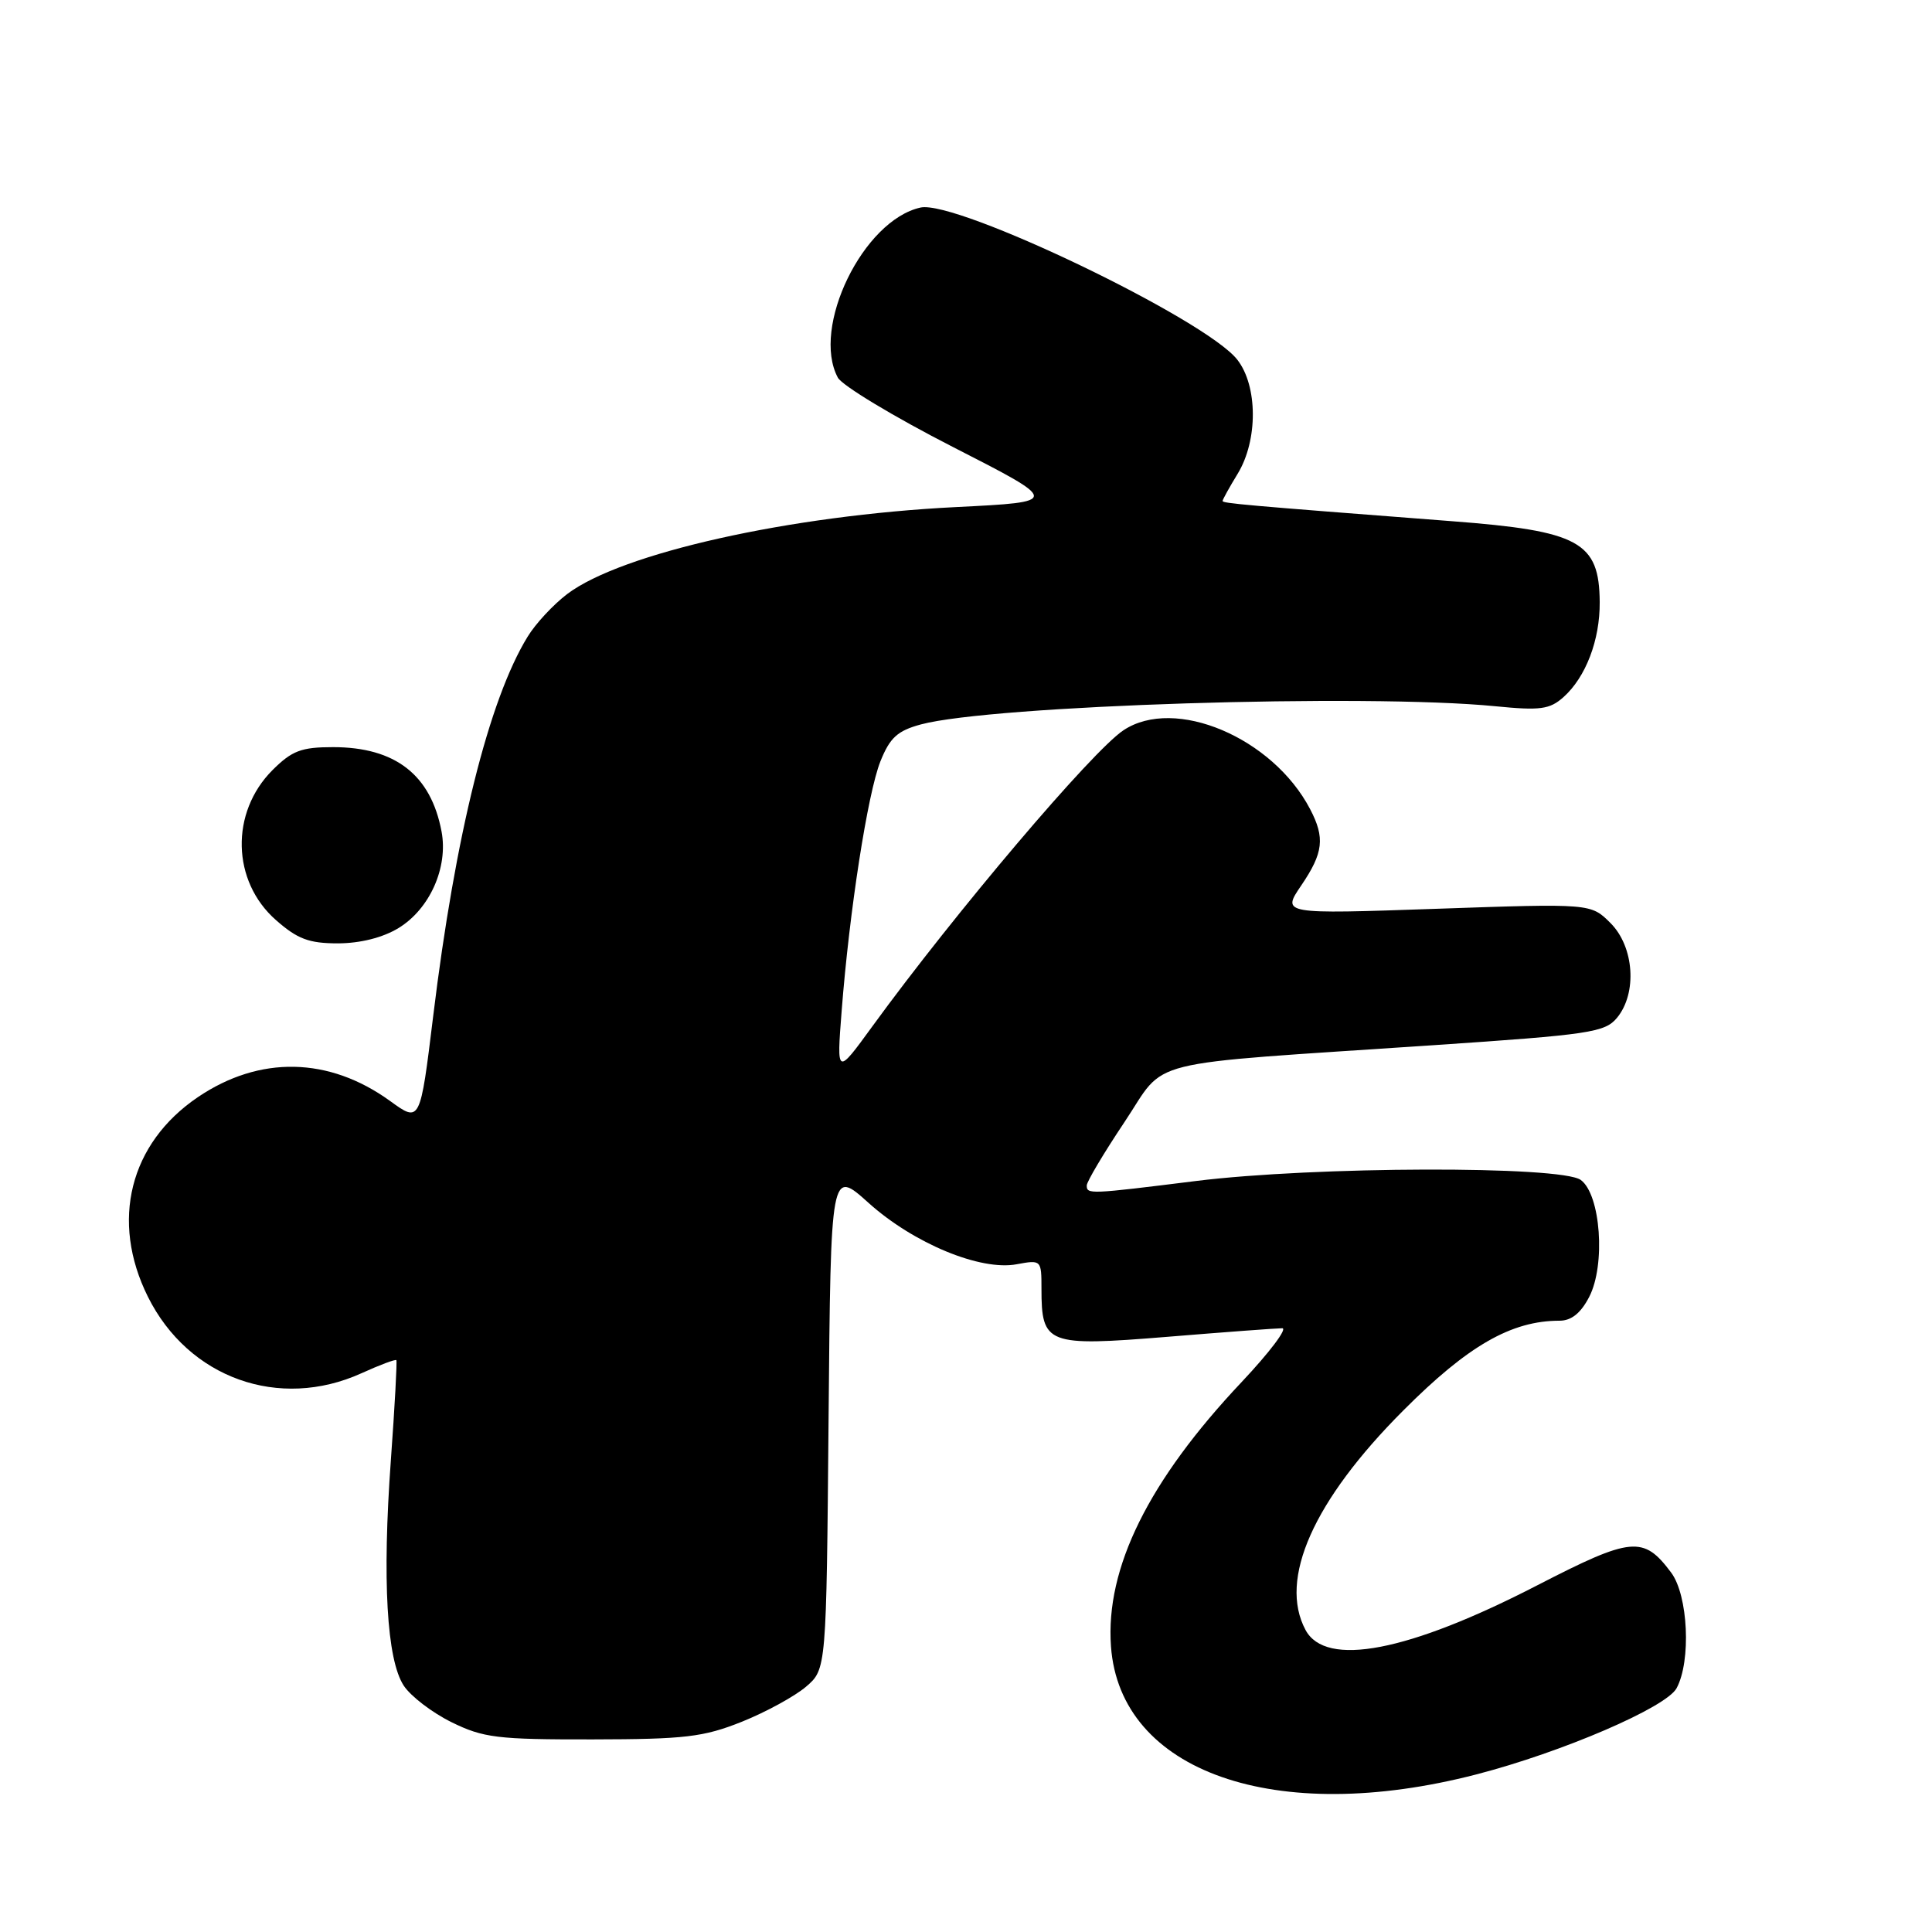 <?xml version="1.0" encoding="UTF-8" standalone="no"?>
<!DOCTYPE svg PUBLIC "-//W3C//DTD SVG 1.1//EN" "http://www.w3.org/Graphics/SVG/1.1/DTD/svg11.dtd" >
<svg xmlns="http://www.w3.org/2000/svg" xmlns:xlink="http://www.w3.org/1999/xlink" version="1.1" viewBox="0 0 256 256">
 <g >
 <path fill="currentColor"
d=" M 195.62 235.12 C 206.99 232.18 220.81 226.23 222.16 223.69 C 224.10 220.08 223.69 211.40 221.44 208.38 C 217.77 203.47 216.22 203.61 203.70 210.06 C 186.61 218.88 175.67 220.98 172.99 215.98 C 169.39 209.26 174.03 198.83 185.93 186.91 C 194.51 178.30 200.26 175.00 206.65 175.00 C 208.22 175.00 209.47 173.99 210.58 171.84 C 212.77 167.60 212.10 158.28 209.46 156.35 C 206.86 154.45 174.11 154.54 158.46 156.49 C 144.33 158.25 144.00 158.27 144.00 157.08 C 144.00 156.58 146.24 152.81 148.98 148.71 C 154.75 140.09 150.51 141.15 190.00 138.49 C 210.61 137.10 212.65 136.80 214.25 134.88 C 216.96 131.62 216.55 125.46 213.40 122.31 C 210.80 119.71 210.80 119.71 190.32 120.42 C 169.84 121.13 169.84 121.13 172.42 117.33 C 175.36 113.00 175.59 111.02 173.59 107.20 C 168.62 97.72 155.67 92.25 148.87 96.76 C 144.74 99.49 126.52 120.98 115.59 136.00 C 110.86 142.50 110.86 142.50 111.52 134.00 C 112.54 120.76 114.97 105.12 116.66 100.88 C 117.92 97.74 118.92 96.83 122.02 95.99 C 131.42 93.46 180.98 91.89 198.13 93.58 C 204.09 94.17 205.34 94.00 207.16 92.38 C 210.12 89.74 212.01 84.81 211.97 79.78 C 211.91 71.79 209.28 70.35 192.36 69.06 C 164.62 66.93 162.00 66.69 162.00 66.38 C 162.00 66.20 162.90 64.57 164.00 62.77 C 166.70 58.34 166.67 51.13 163.94 47.65 C 159.72 42.28 126.75 26.46 121.98 27.50 C 114.37 29.18 107.46 43.39 111.02 50.04 C 111.59 51.09 118.45 55.23 126.27 59.23 C 140.50 66.50 140.50 66.50 126.68 67.19 C 104.67 68.29 82.34 73.28 75.16 78.71 C 73.33 80.10 70.96 82.64 69.91 84.37 C 64.78 92.72 60.32 110.63 57.40 134.64 C 55.67 148.78 55.67 148.78 51.68 145.88 C 43.59 140.03 34.41 139.84 26.23 145.37 C 17.17 151.50 14.60 161.79 19.60 171.83 C 24.97 182.61 36.99 186.91 47.90 181.96 C 50.32 180.86 52.40 180.08 52.52 180.23 C 52.63 180.38 52.31 186.35 51.79 193.50 C 50.64 209.35 51.24 219.91 53.50 223.36 C 54.42 224.76 57.27 226.94 59.83 228.20 C 64.04 230.27 65.89 230.50 78.50 230.48 C 90.77 230.46 93.22 230.17 98.30 228.14 C 101.49 226.86 105.31 224.77 106.80 223.50 C 109.50 221.18 109.50 221.18 109.79 188.03 C 110.08 154.88 110.08 154.88 115.09 159.39 C 121.05 164.75 129.92 168.43 134.72 167.52 C 137.97 166.92 138.00 166.95 138.00 170.76 C 138.00 178.15 138.73 178.43 154.62 177.14 C 162.29 176.51 169.17 176.00 169.90 176.00 C 170.64 176.00 168.23 179.19 164.55 183.10 C 152.19 196.19 146.46 207.78 147.21 218.15 C 148.40 234.79 169.00 242.01 195.62 235.12 Z  M 52.81 122.97 C 56.94 120.45 59.40 114.95 58.51 110.19 C 57.10 102.67 52.38 99.00 44.13 99.00 C 39.92 99.00 38.69 99.47 36.11 102.04 C 30.49 107.66 30.70 116.77 36.57 121.92 C 39.42 124.43 40.94 125.00 44.78 125.00 C 47.75 124.99 50.73 124.24 52.81 122.97 Z "/>
</g>
</svg>